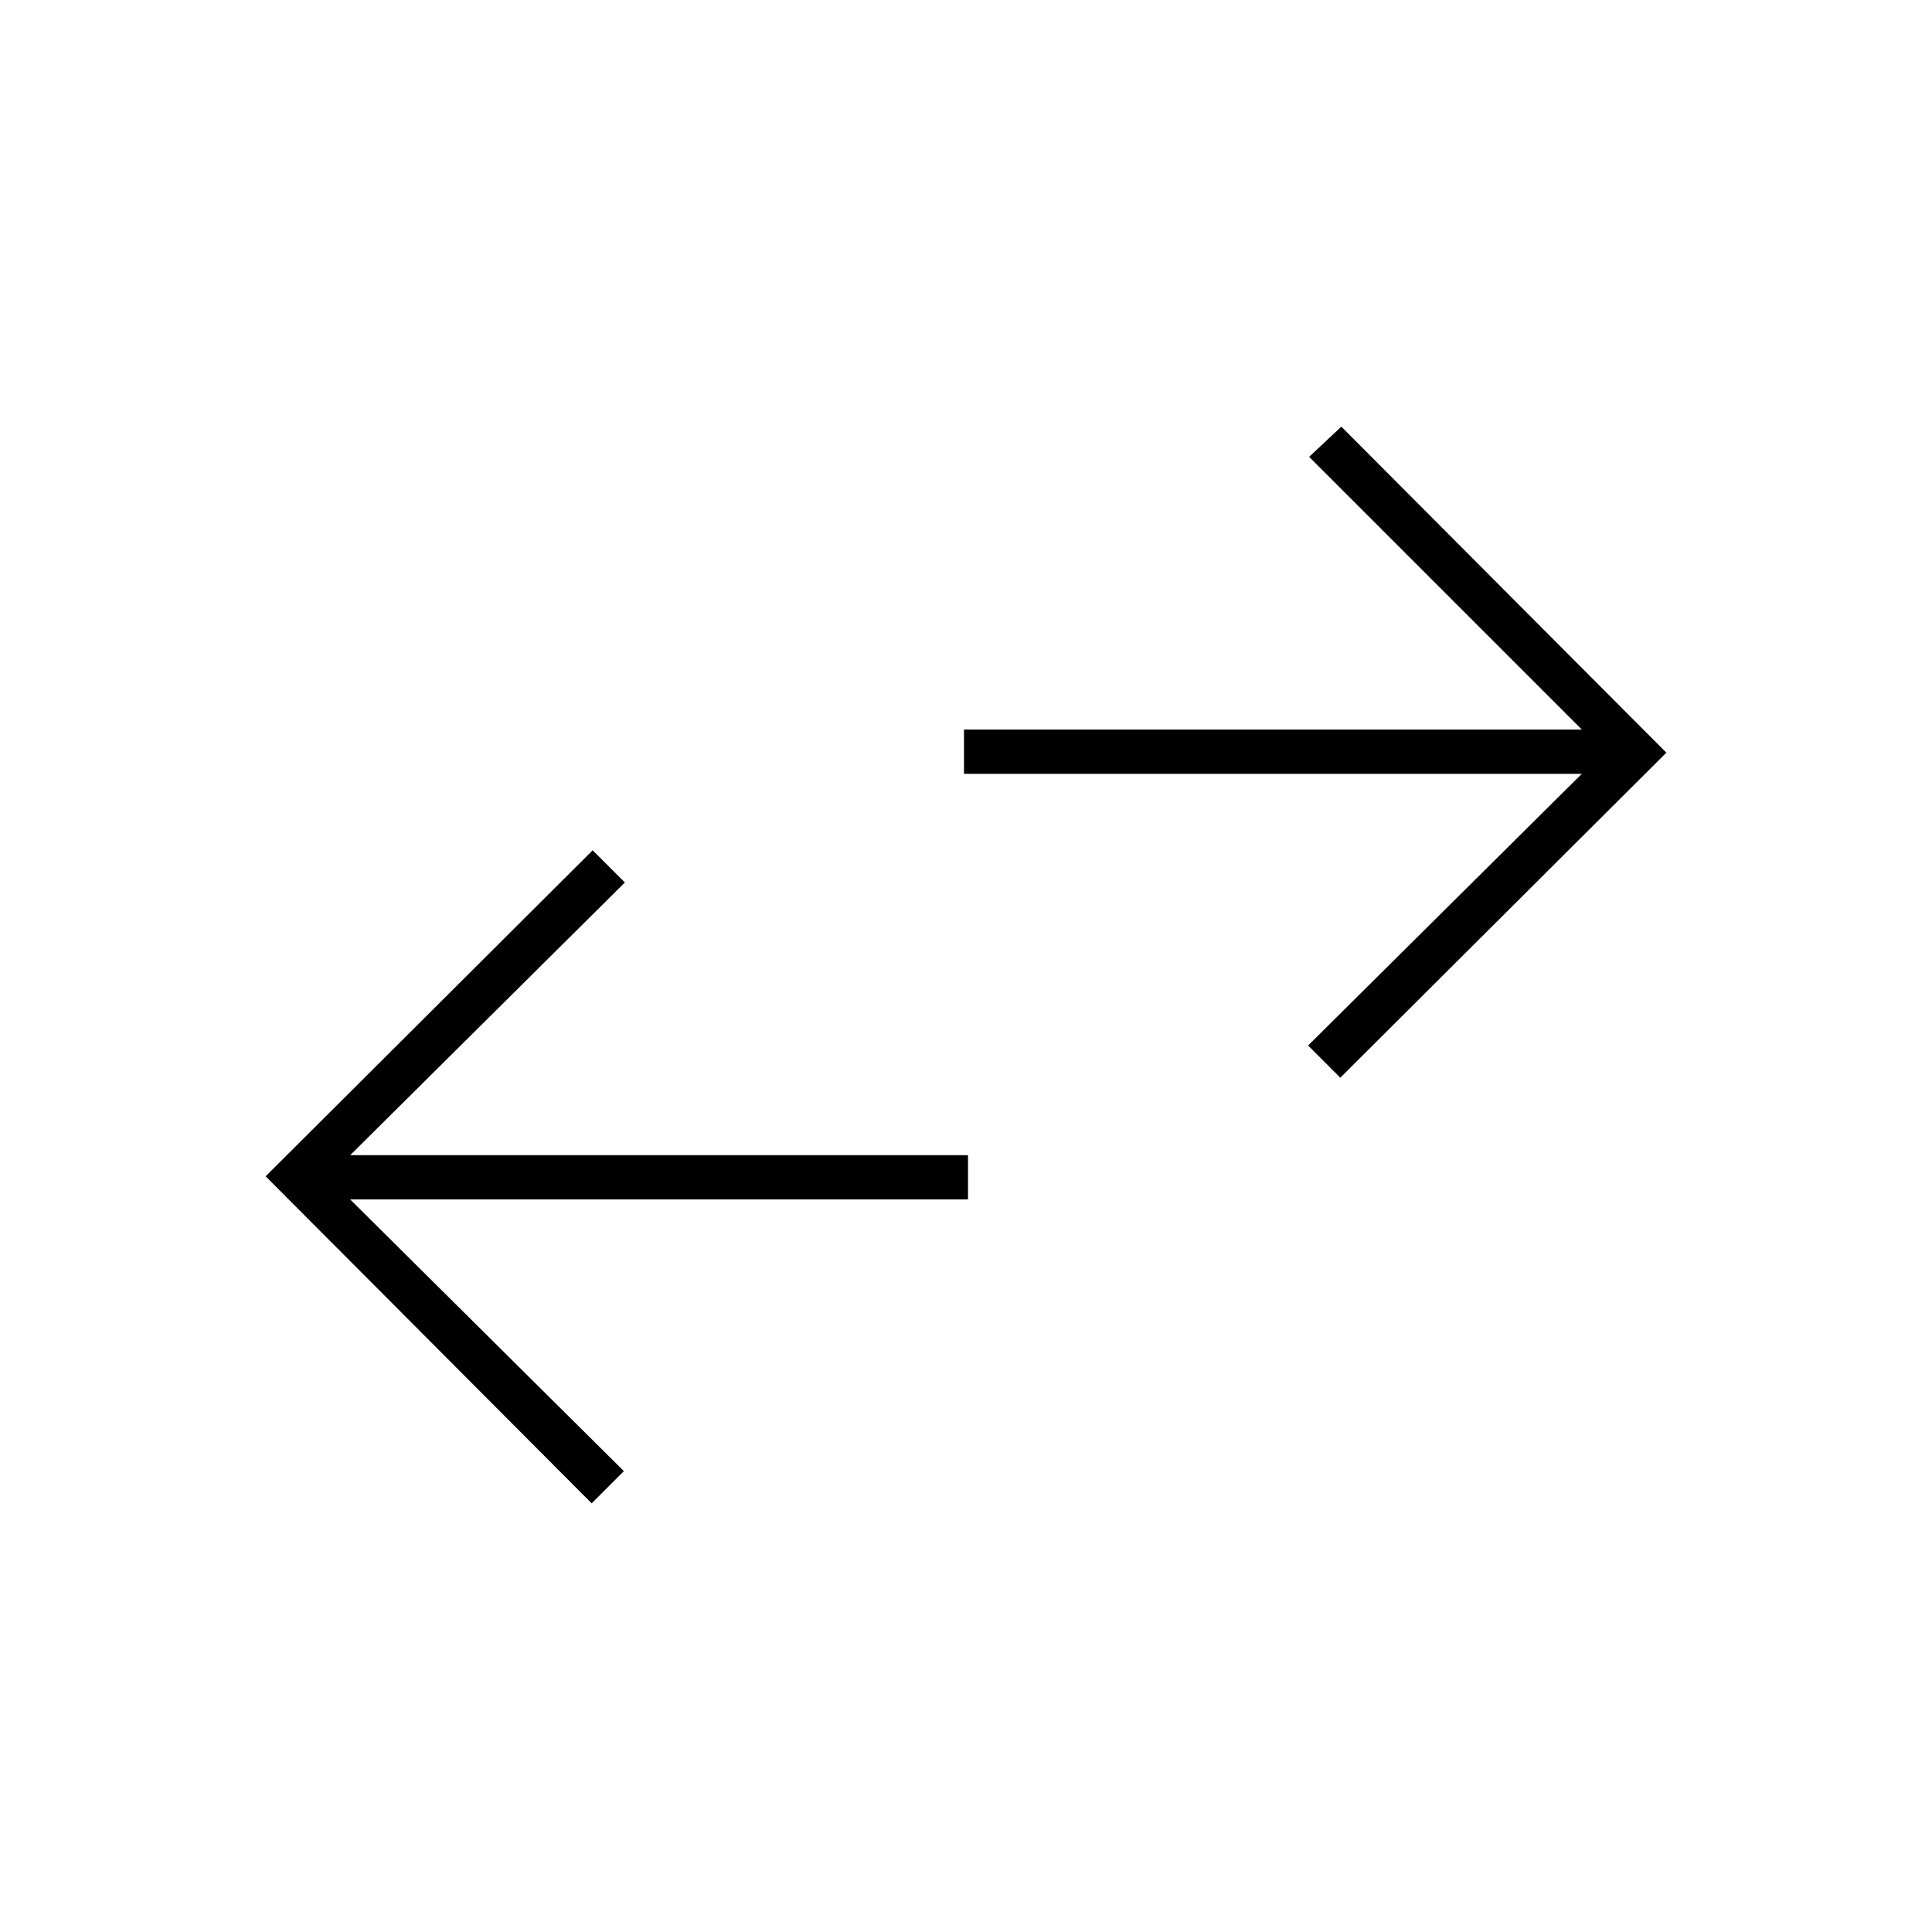 <svg xmlns="http://www.w3.org/2000/svg" height="48" viewBox="0 -960 960 960" width="48"><path d="M294-213 132-375.5l162.5-162 16 16L174-386h307v22H174l136 135-16 16Zm372-211.5-16-16 136-135H479v-22h307L650.5-733l16-15L828-586 666-424.5Z"/></svg>